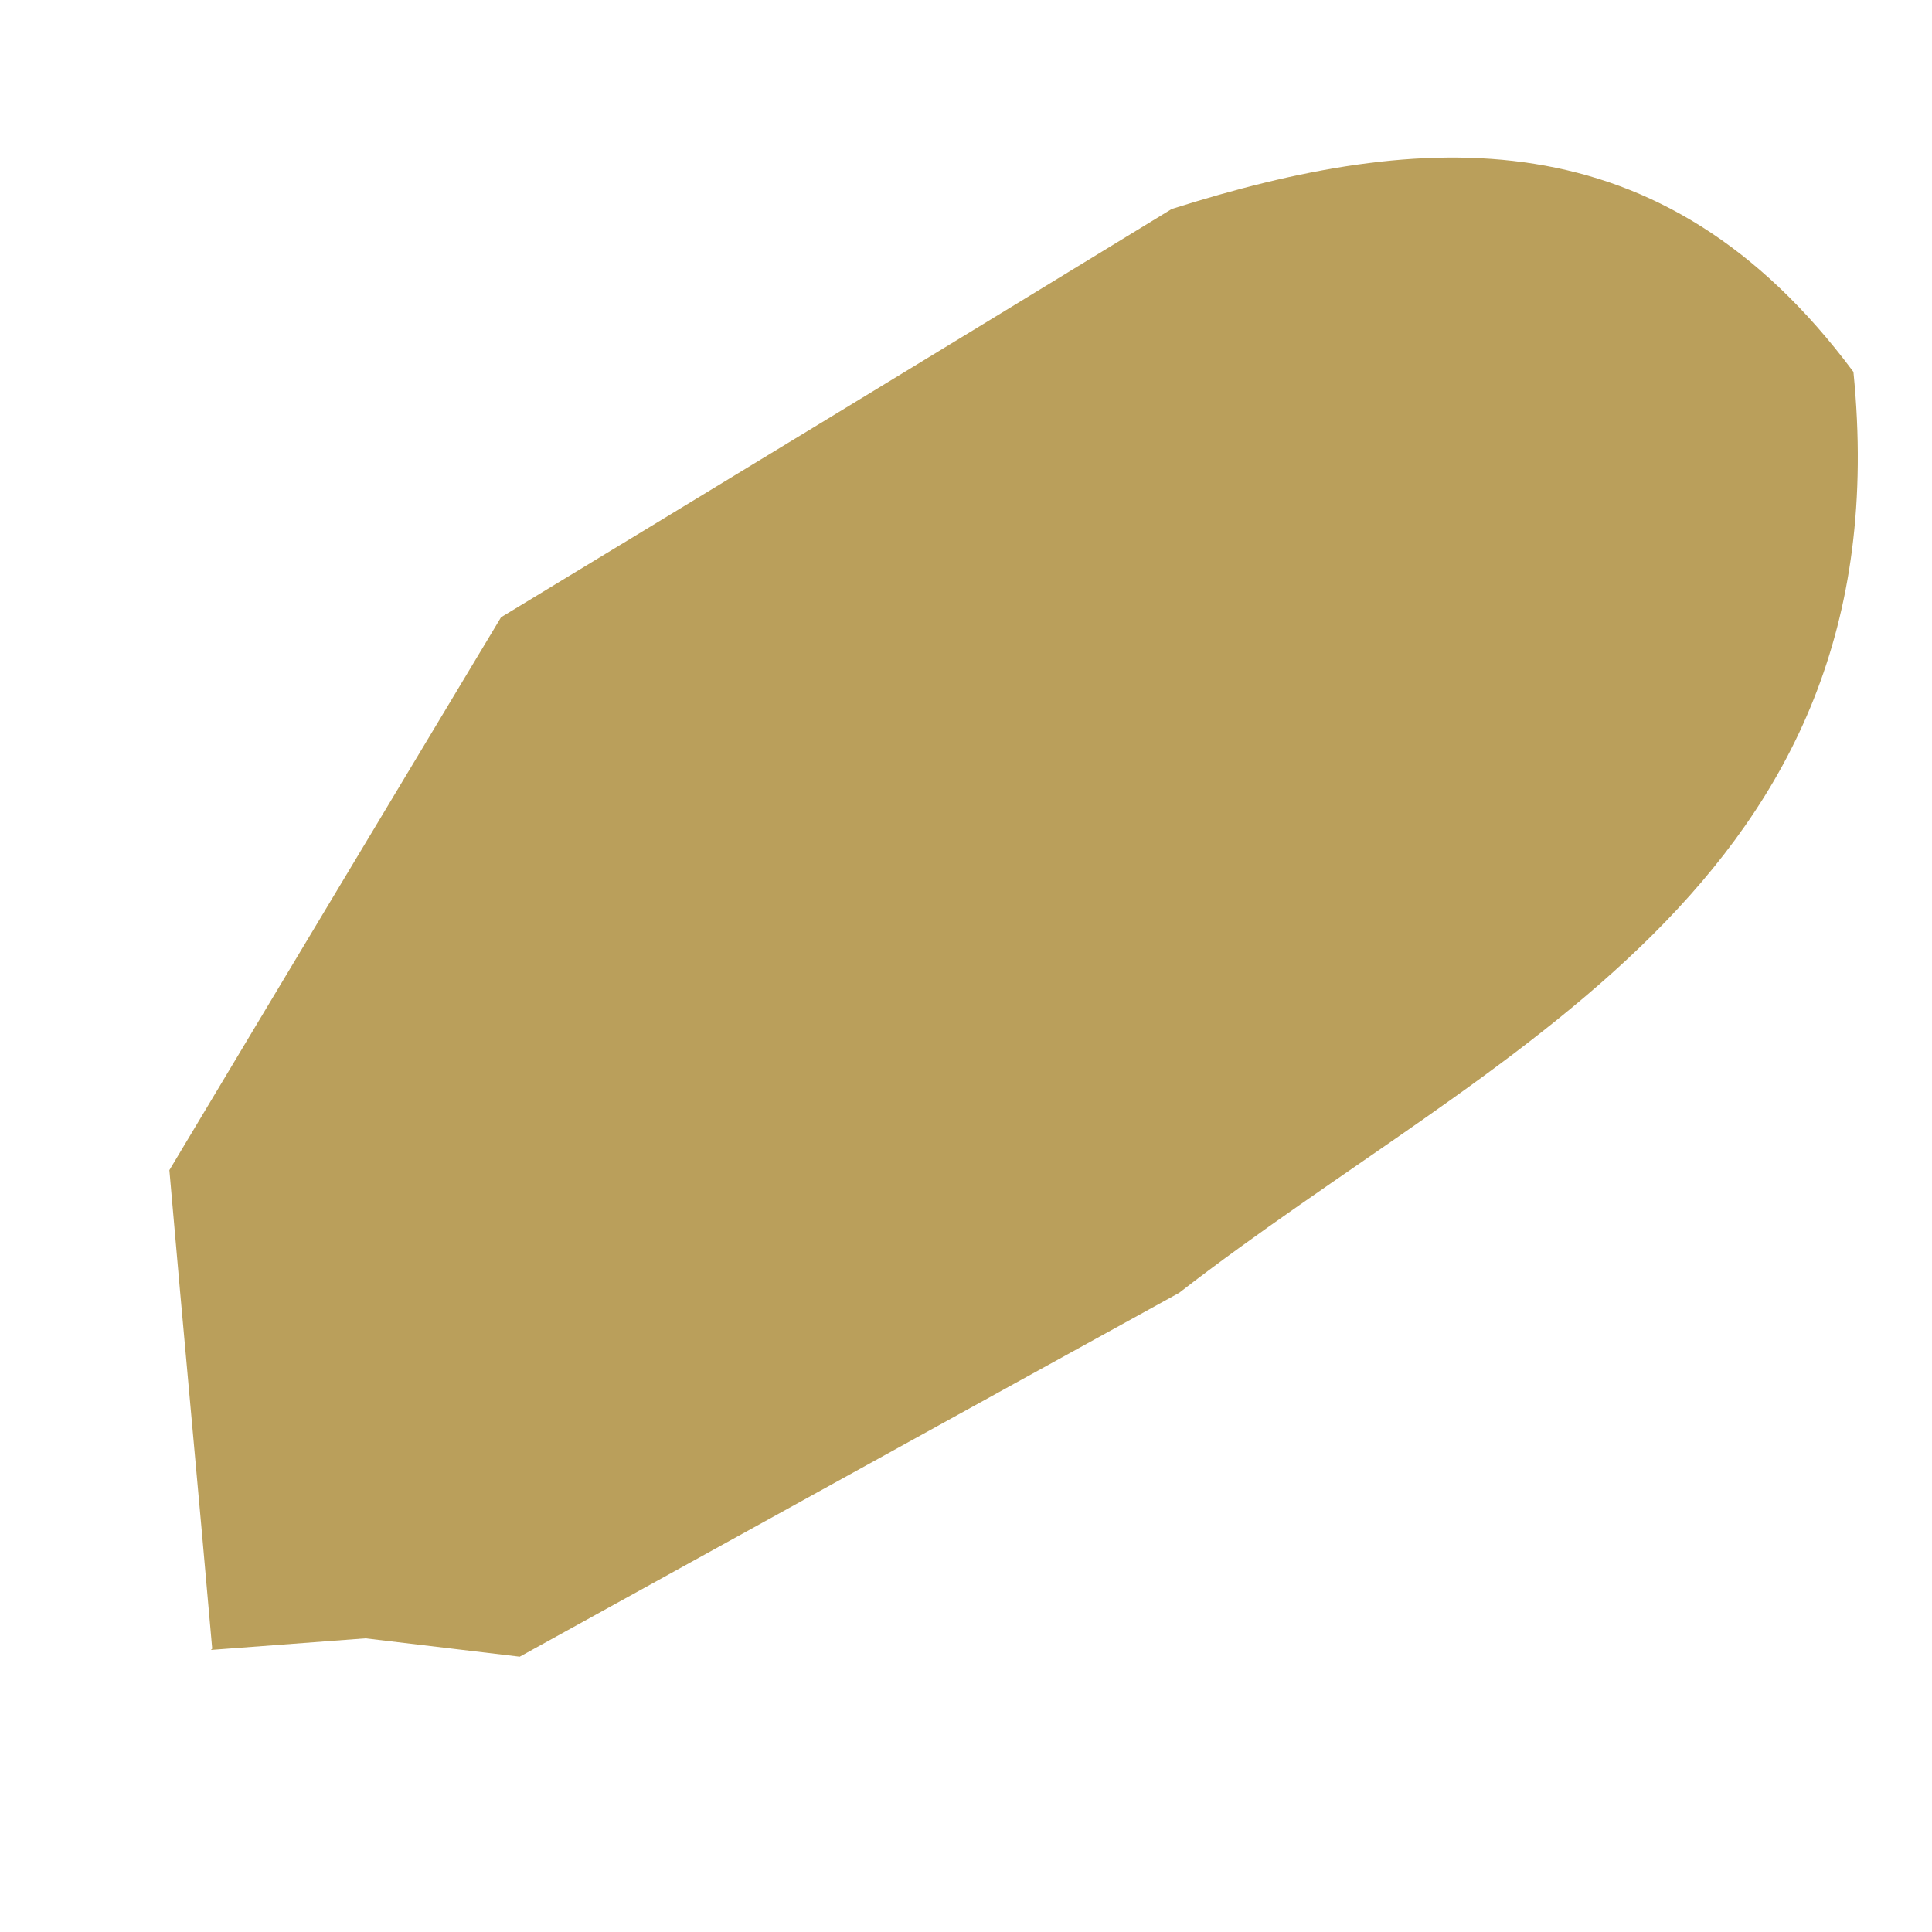 <svg xmlns="http://www.w3.org/2000/svg" width="6" height="6" viewBox="0 0 6 6" fill="none"><path d="M0.659 5.12C0.616 4.626 0.569 4.132 0.526 3.634C0.87 3.059 1.213 2.488 1.556 1.917C2.25 1.496 2.944 1.074 3.639 0.649C4.419 0.402 5.16 0.354 5.756 1.155C5.916 2.755 4.633 3.261 3.662 4.015C2.979 4.391 2.297 4.768 1.614 5.145L1.135 5.088L0.655 5.124L0.659 5.12Z" fill="#BA9F5B"></path></svg>